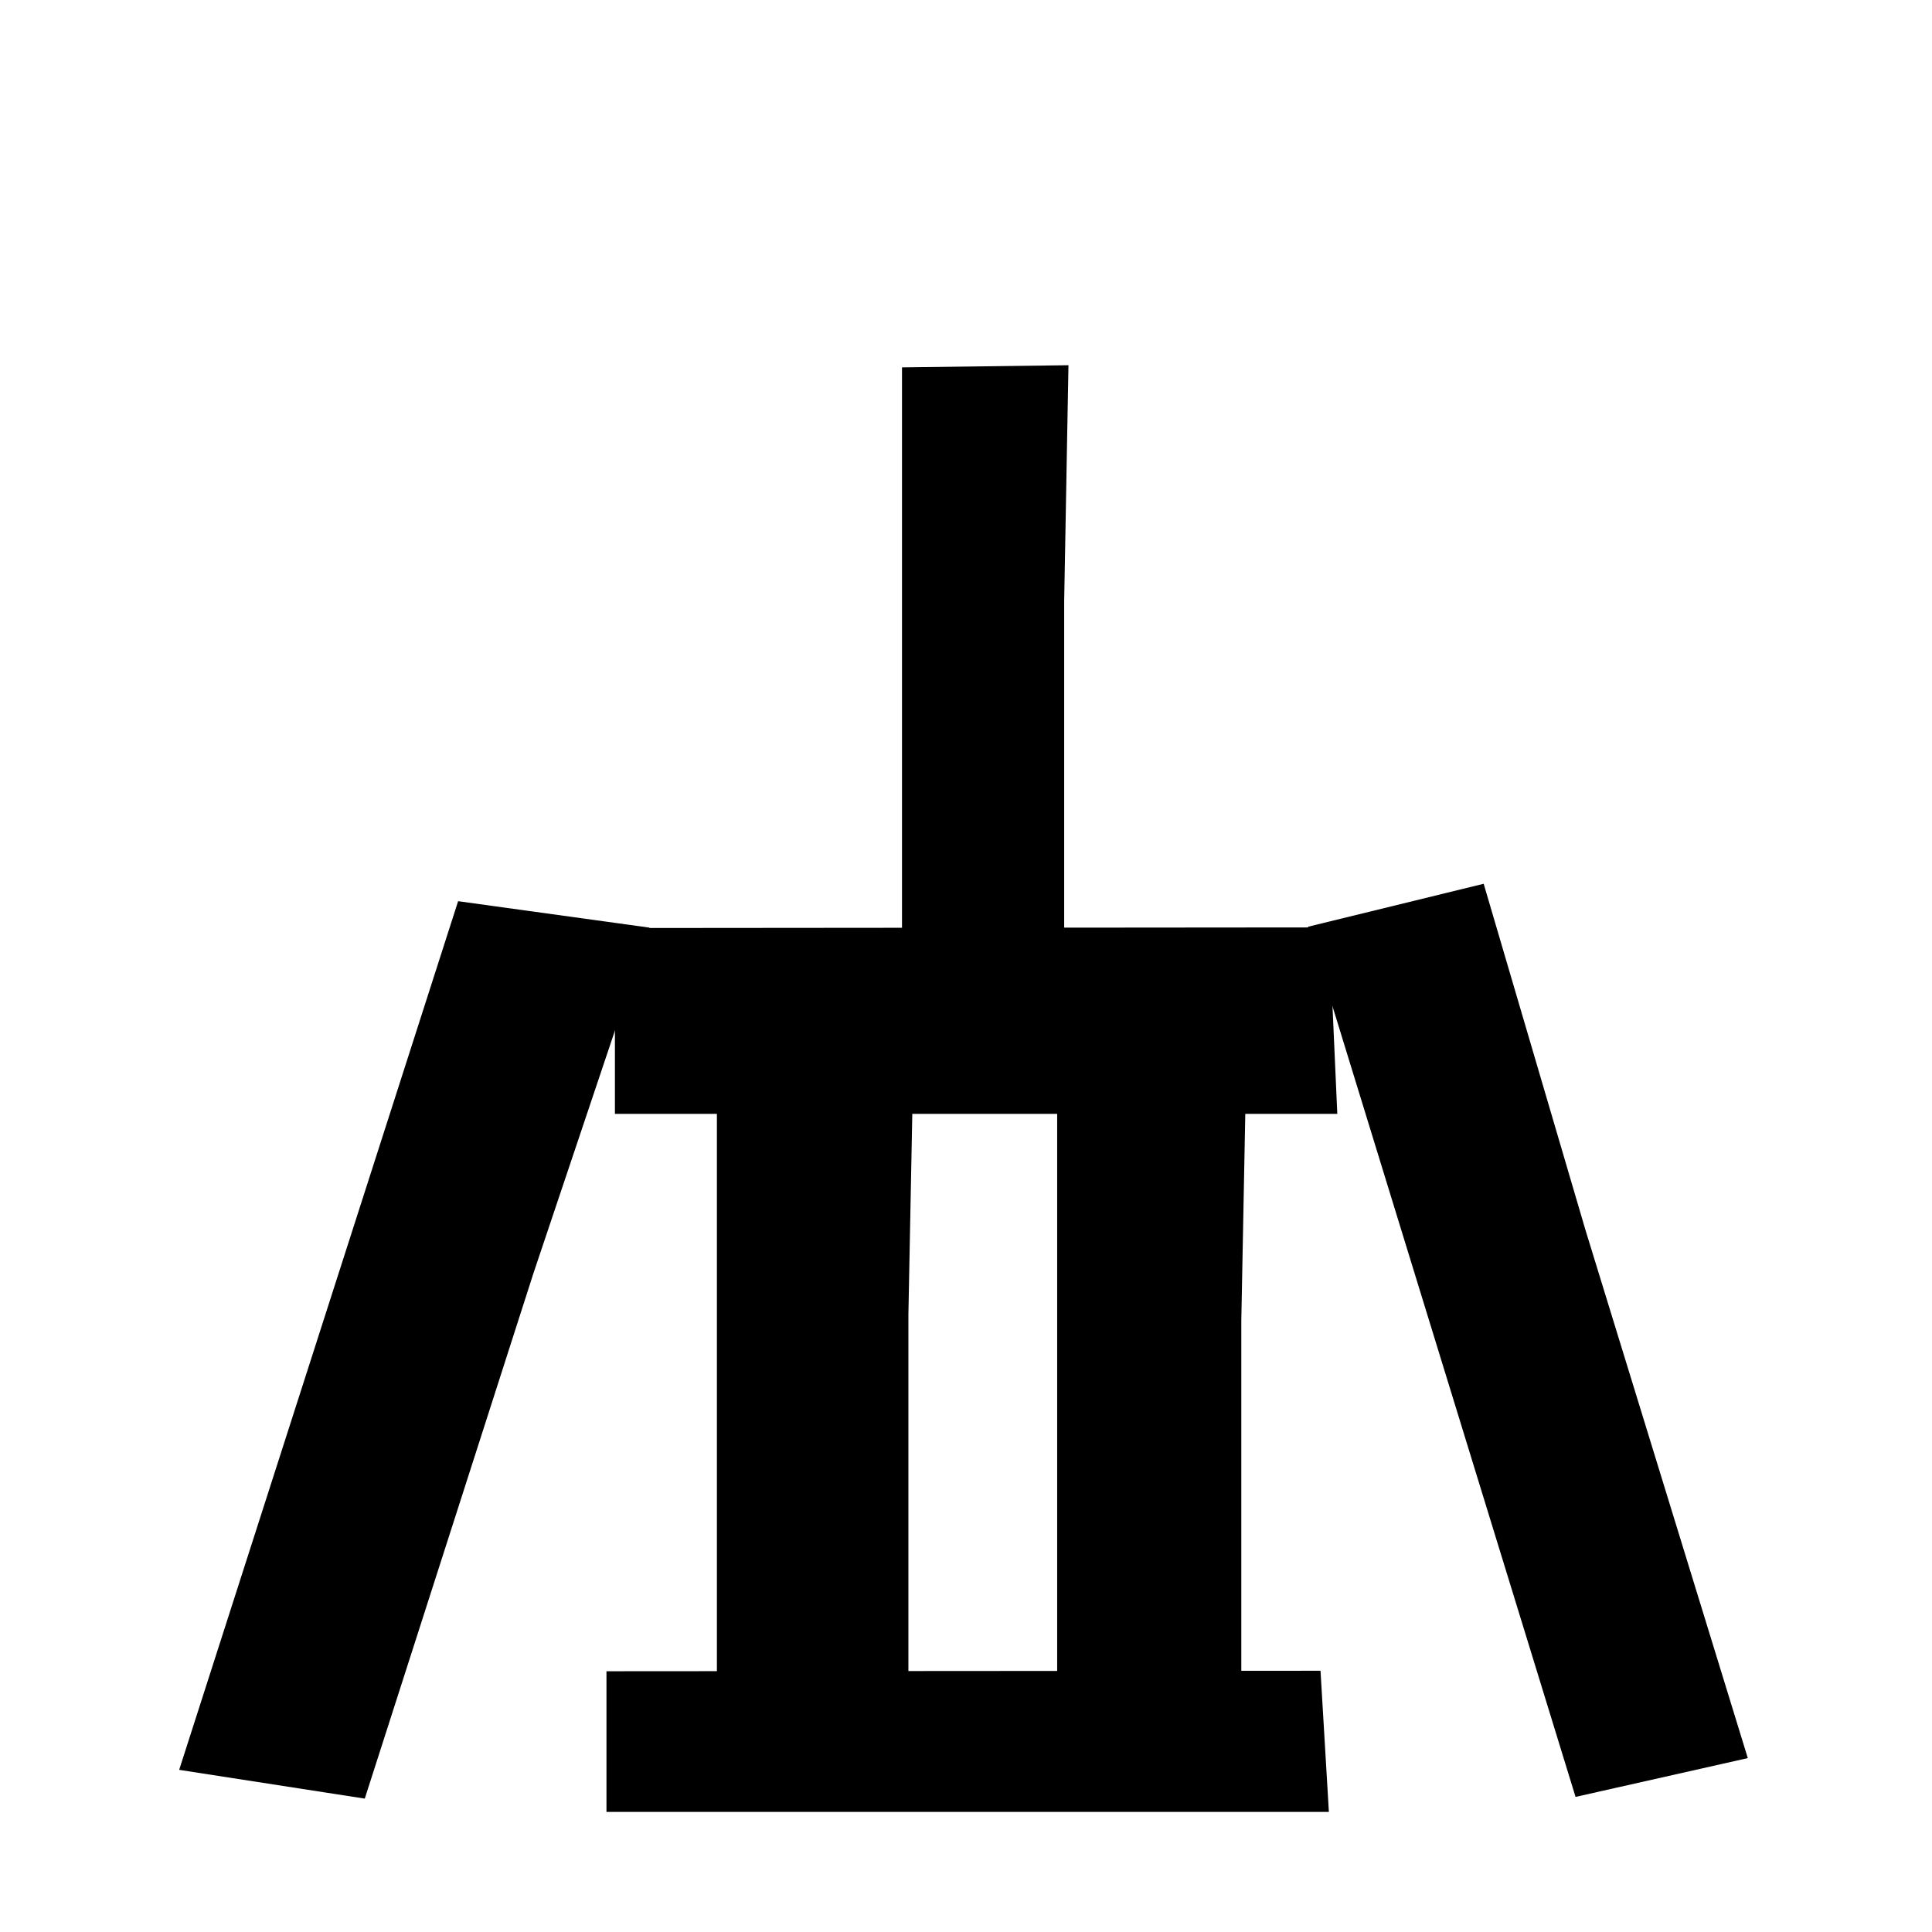 <?xml version="1.0" encoding="UTF-8" standalone="no"?>
<!-- Created with Inkscape (http://www.inkscape.org/) -->

<svg
   xmlns:dc="http://purl.org/dc/elements/1.1/"
   xmlns:cc="http://creativecommons.org/ns#"
   xmlns:rdf="http://www.w3.org/1999/02/22-rdf-syntax-ns#"
   xmlns:svg="http://www.w3.org/2000/svg"
   xmlns="http://www.w3.org/2000/svg"
   xmlns:sodipodi="http://sodipodi.sourceforge.net/DTD/sodipodi-0.dtd"
   xmlns:inkscape="http://www.inkscape.org/namespaces/inkscape"
   width="16px"
   height="16px"
   viewBox="0 0 16 16"
   version="1.1"
   id="SVGRoot"
   inkscape:version="0.92.1 r15371"
   sodipodi:docname="armor_stand_small.svg">
  <sodipodi:namedview
     id="base"
     pagecolor="#ffffff"
     bordercolor="#666666"
     borderopacity="1.0"
     inkscape:pageopacity="0.0"
     inkscape:pageshadow="2"
     inkscape:zoom="22.627417"
     inkscape:cx="7.6303408"
     inkscape:cy="8.970769"
     inkscape:document-units="px"
     inkscape:current-layer="layer1"
     showgrid="false"
     inkscape:window-width="1920"
     inkscape:window-height="1017"
     inkscape:window-x="-8"
     inkscape:window-y="-8"
     inkscape:window-maximized="1"
     inkscape:grid-bbox="true" />
  <defs
     id="defs18" />
  <g
     id="layer1"
     inkscape:groupmode="layer"
     inkscape:label="Ebene 1">
    <path
       style="fill:#000000;fill-opacity:1;stroke:#000000;stroke-width:0.054;stroke-linecap:butt;stroke-linejoin:miter;stroke-miterlimit:4;stroke-dasharray:none;stroke-opacity:1"
       d="m 7.497,7.936 1.289,-2.3e-6 V 4.983 l 0.035,-1.931 -1.324,0.017 z"
       id="path4529"
       inkscape:connector-curvature="0"
       sodipodi:nodetypes="cccccc" />
    <path
       sodipodi:nodetypes="cccccc"
       inkscape:connector-curvature="0"
       id="path4531"
       d="m 5.124,9.193 5.918,-6e-7 -0.066,-1.481 v 0 c -1.765,0.002 -3.901,0.003 -5.852,0.005 z"
       style="fill:#000000;fill-opacity:1;stroke:#000000;stroke-width:0.063;stroke-linecap:butt;stroke-linejoin:miter;stroke-miterlimit:4;stroke-dasharray:none;stroke-opacity:1" />
    <path
       sodipodi:nodetypes="cccccc"
       inkscape:connector-curvature="0"
       id="path4533"
       d="m 5.968,14.107 1.524,-3e-6 V 10.883 L 7.533,8.776 5.968,8.794 Z"
       style="fill:#000000;fill-opacity:1;stroke:#000000;stroke-width:0.062;stroke-linecap:butt;stroke-linejoin:miter;stroke-miterlimit:4;stroke-dasharray:none;stroke-opacity:1" />
    <path
       sodipodi:nodetypes="cccccc"
       inkscape:connector-curvature="0"
       id="path4535"
       d="m 8.785,14.106 1.465,-3e-6 V 10.934 l 0.04,-2.074 -1.505,0.018 z"
       style="fill:#000000;fill-opacity:1;stroke:#000000;stroke-width:0.06;stroke-linecap:butt;stroke-linejoin:miter;stroke-miterlimit:4;stroke-dasharray:none;stroke-opacity:1" />
    <path
       style="fill:#000000;fill-opacity:1;stroke:#000000;stroke-width:0.07;stroke-linecap:butt;stroke-linejoin:miter;stroke-miterlimit:4;stroke-dasharray:none;stroke-opacity:1"
       d="M 13.072,14.84 14.43,14.534 13.098,10.201 12.263,7.361 10.877,7.7 Z"
       id="path4537"
       inkscape:connector-curvature="0"
       sodipodi:nodetypes="cccccc"
       inkscape:transform-center-x="0.091301082"
       inkscape:transform-center-y="-0.35128313" />
    <path
       inkscape:transform-center-y="2.7575853"
       inkscape:transform-center-x="-7.9450077"
       sodipodi:nodetypes="cccccc"
       inkscape:connector-curvature="0"
       id="path4539"
       d="M 1.531,14.628 2.996,14.855 4.384,10.532 5.331,7.712 3.819,7.503 Z"
       style="fill:#000000;fill-opacity:1;stroke:#000000;stroke-width:0.072;stroke-linecap:butt;stroke-linejoin:miter;stroke-miterlimit:4;stroke-dasharray:none;stroke-opacity:1" />
    <path
       style="fill:#000000;fill-opacity:1;stroke:#000000;stroke-width:0.055;stroke-linecap:butt;stroke-linejoin:miter;stroke-miterlimit:4;stroke-dasharray:none;stroke-opacity:1"
       d="m 5.05,14.978 h 5.926 l -0.066,-1.114 v 0 c -1.768,0.001 -3.907,0.003 -5.86,0.004 z"
       id="path4541"
       inkscape:connector-curvature="0"
       sodipodi:nodetypes="cccccc" />
  </g>
</svg>
